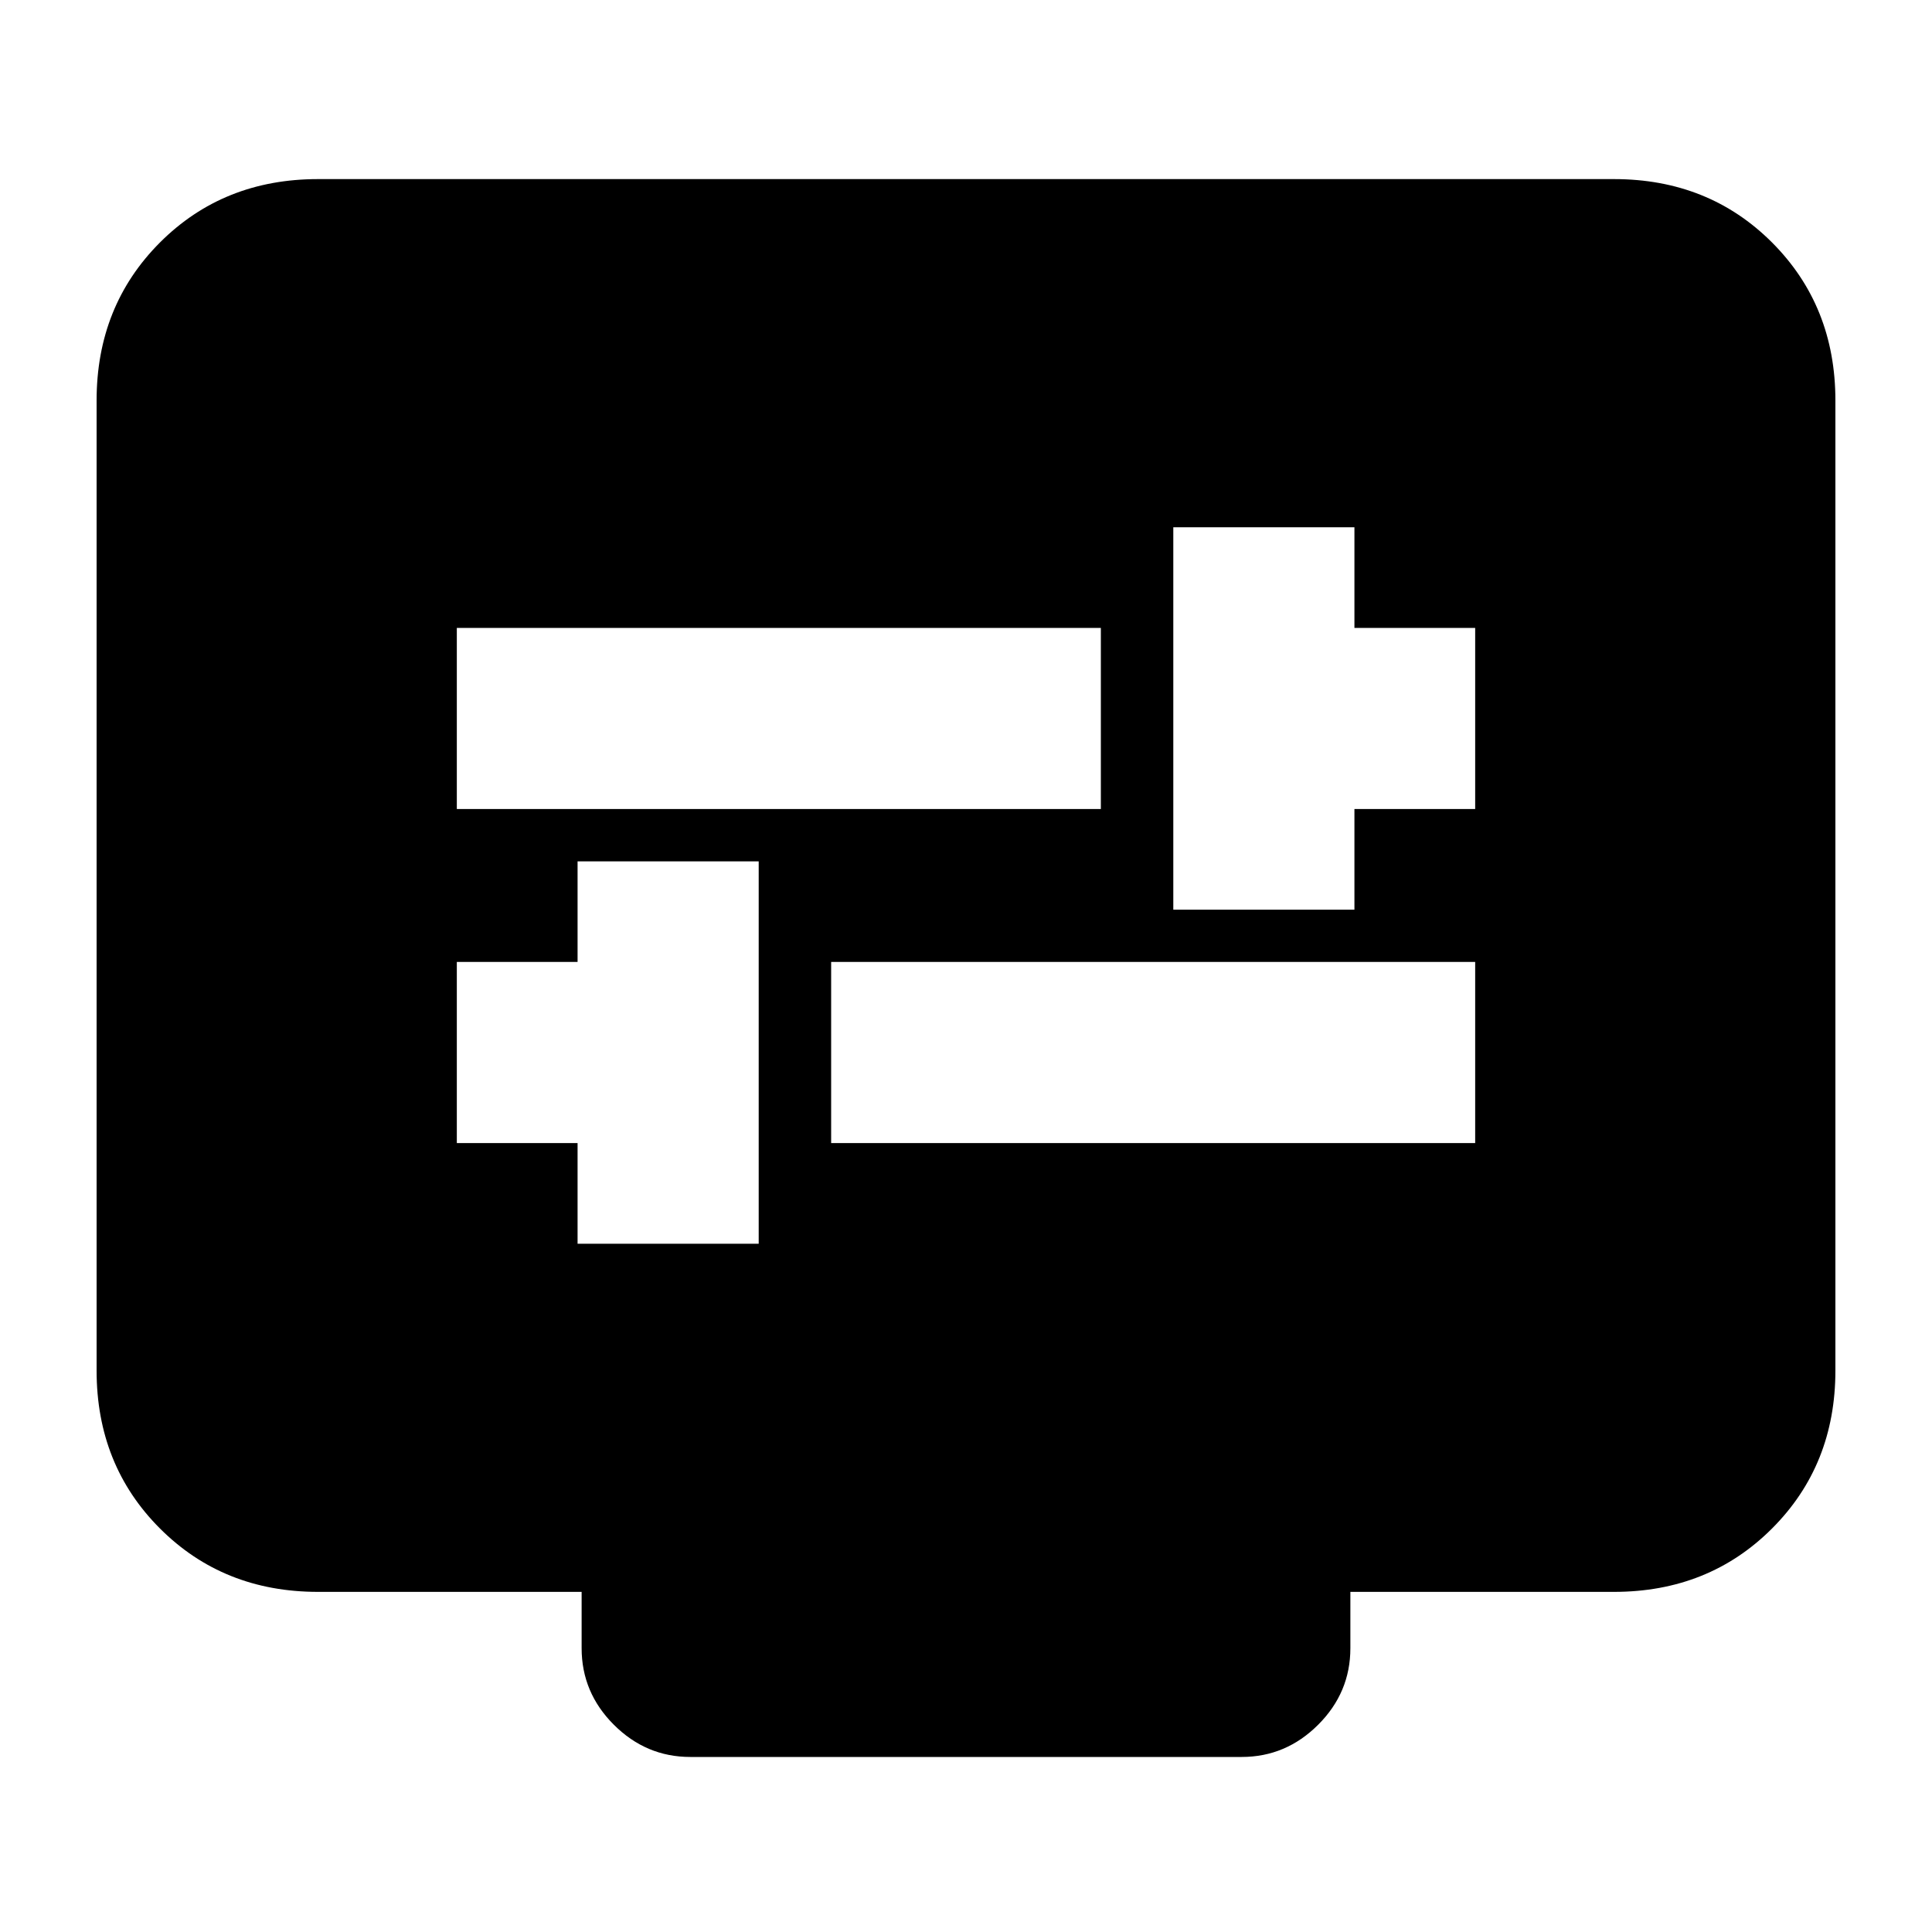 <svg xmlns="http://www.w3.org/2000/svg" height="20" width="20"><path d="M12.146 9.417h1.875V8.375h1.25V6.5h-1.25V5.458h-1.875ZM4.729 8.375h6.667V6.5H4.729Zm1.25 4.5h1.875V8.917H5.979v1.041h-1.25v1.875h1.25Zm2.625-1.042h6.667V9.958H8.604Zm-1.458 6.355q-.458 0-.792-.334-.333-.333-.333-.792v-.583H3.292q-.98 0-1.636-.656Q1 15.167 1 14.188V4.146q0-.979.656-1.636.656-.656 1.636-.656h13.416q.98 0 1.636.656.656.657.656 1.636v10.042q0 .979-.656 1.635t-1.636.656h-2.729v.583q0 .459-.333.792-.334.334-.792.334Z"/></svg>
